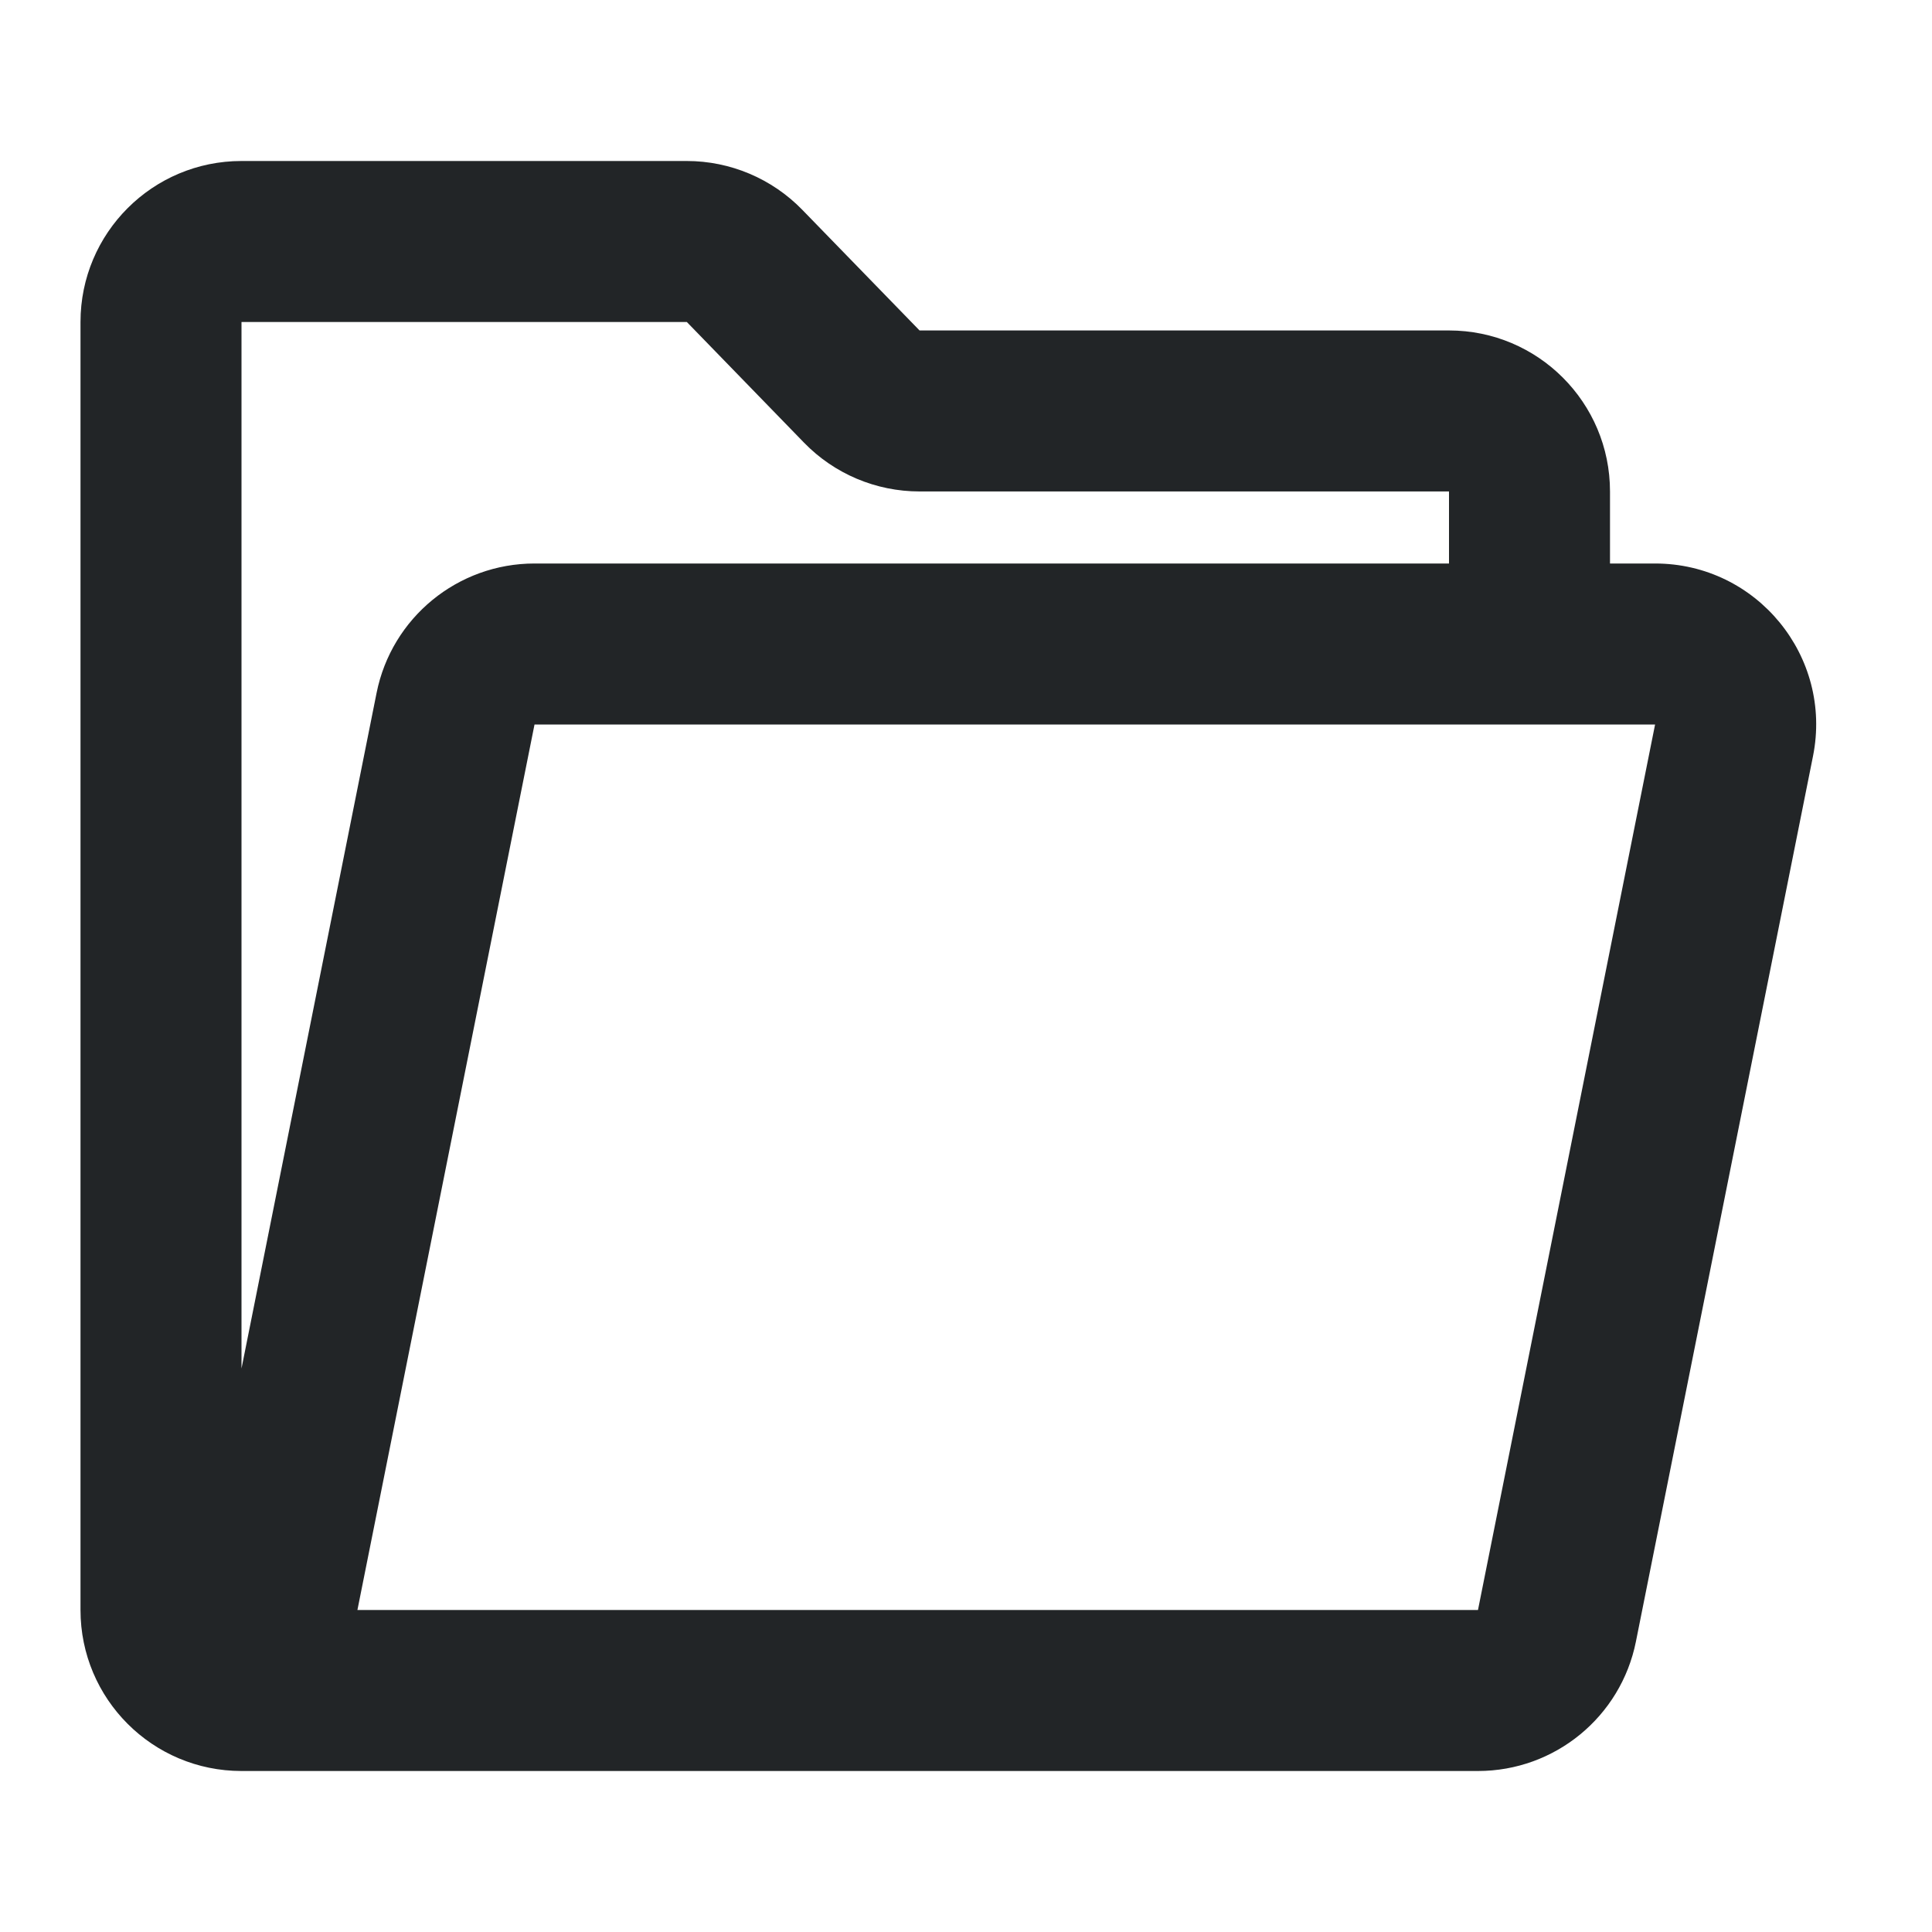 <svg width="24" height="24" viewBox="0 0 24 24" fill="none" xmlns="http://www.w3.org/2000/svg">
<path fill-rule="evenodd" clip-rule="evenodd" d="M1 4C1 2.895 1.895 2 3 2H8.532C9.072 2 9.59 2.219 9.966 2.606L11.423 4.105L18 4.105C19.105 4.105 20 5.001 20 6.105V7H20.56C21.823 7 22.769 8.155 22.522 9.392L20.322 20.392C20.135 21.327 19.314 22 18.36 22H4.44H3C1.895 22 1 21.105 1 20V4ZM3 17L4.678 8.608C4.865 7.673 5.686 7 6.64 7H18V6.105H11.423C10.882 6.105 10.365 5.887 9.988 5.499L8.532 4L3 4V17ZM6.64 9H20.56L18.36 20H4.44L6.64 9Z" fill="#222527"/>
</svg>
